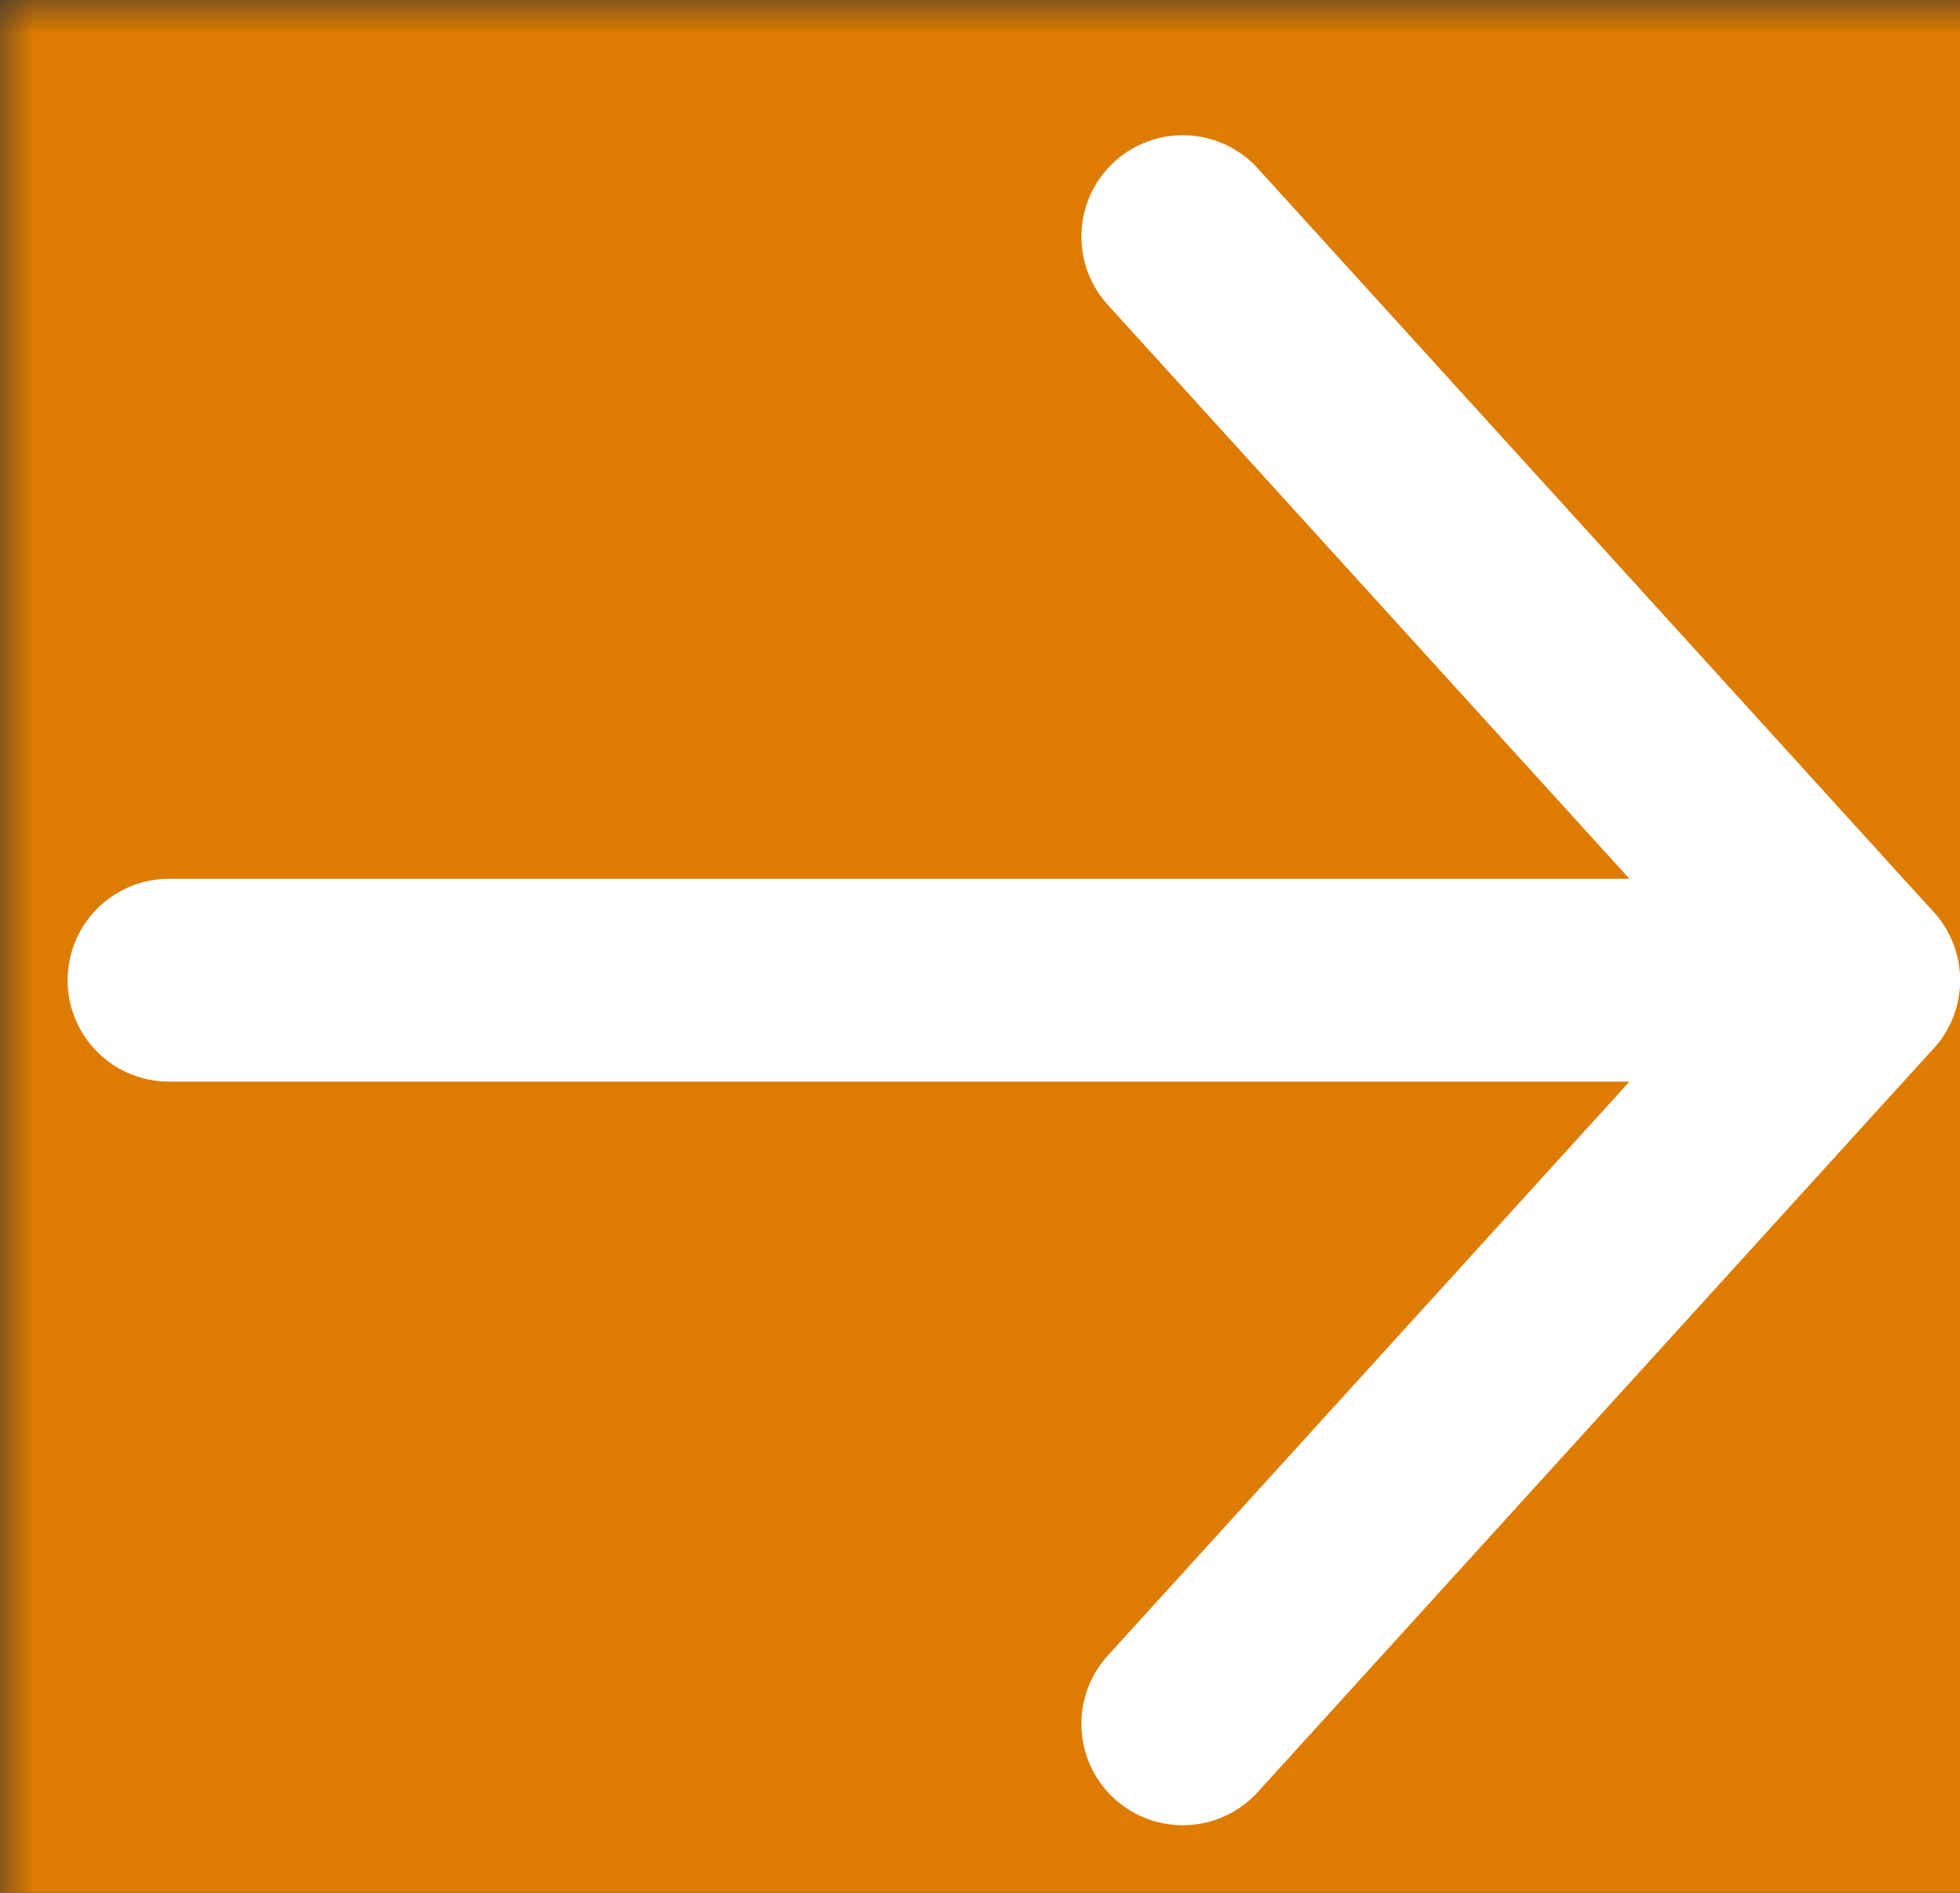 <?xml version="1.0" encoding="UTF-8"?>
<svg width="29px" height="28px" viewBox="0 0 29 28" version="1.1" xmlns="http://www.w3.org/2000/svg" xmlns:xlink="http://www.w3.org/1999/xlink">
    <rect x="0" y="0" width="29" height="28" fill="#333333" stroke="none"/>
    <!-- Generator: Sketch 41.2 (35397) - http://www.bohemiancoding.com/sketch -->
    <title>Next Arrow</title>
    <desc>Created with Sketch.</desc>
    <defs>
        <rect id="path-1" x="-32" y="-11" width="213" height="52"></rect>
        <mask id="mask-2" maskContentUnits="userSpaceOnUse" maskUnits="objectBoundingBox" x="0" y="0" width="213" height="52" fill="white">
            <use xlink:href="#path-1"></use>
        </mask>
    </defs>
    <g id="Symbols" stroke="none" stroke-width="1" fill="none" fill-rule="evenodd">
        <use id="Rectangle-2" stroke="#979797" mask="url(#mask-2)" stroke-width="2" fill="#DD7C00" xlink:href="#path-1"></use>
        <g id="Next-Arrow" stroke-linecap="round" stroke="#FFFFFF" stroke-width="3">
            <g id="Group-2-Copy" transform="translate(15, 14.5) scale(-1, 1) translate(-15, -14.5) translate(2, 3)">
                <path d="M10.5,11.5 L0.5,22.5" id="Line-Copy" transform="translate(5.5, 17) scale(1, -1) translate(-5.5, -17) "></path>
                <path d="M25.5,11.5 L2.5,11.5" id="Line-Copy-2" transform="translate(14, 11.5) scale(1, -1) translate(-14, -11.5) "></path>
                <path d="M10.5,0.5 L0.5,11.5" id="Line"></path>
            </g>
        </g>
    </g>
</svg>